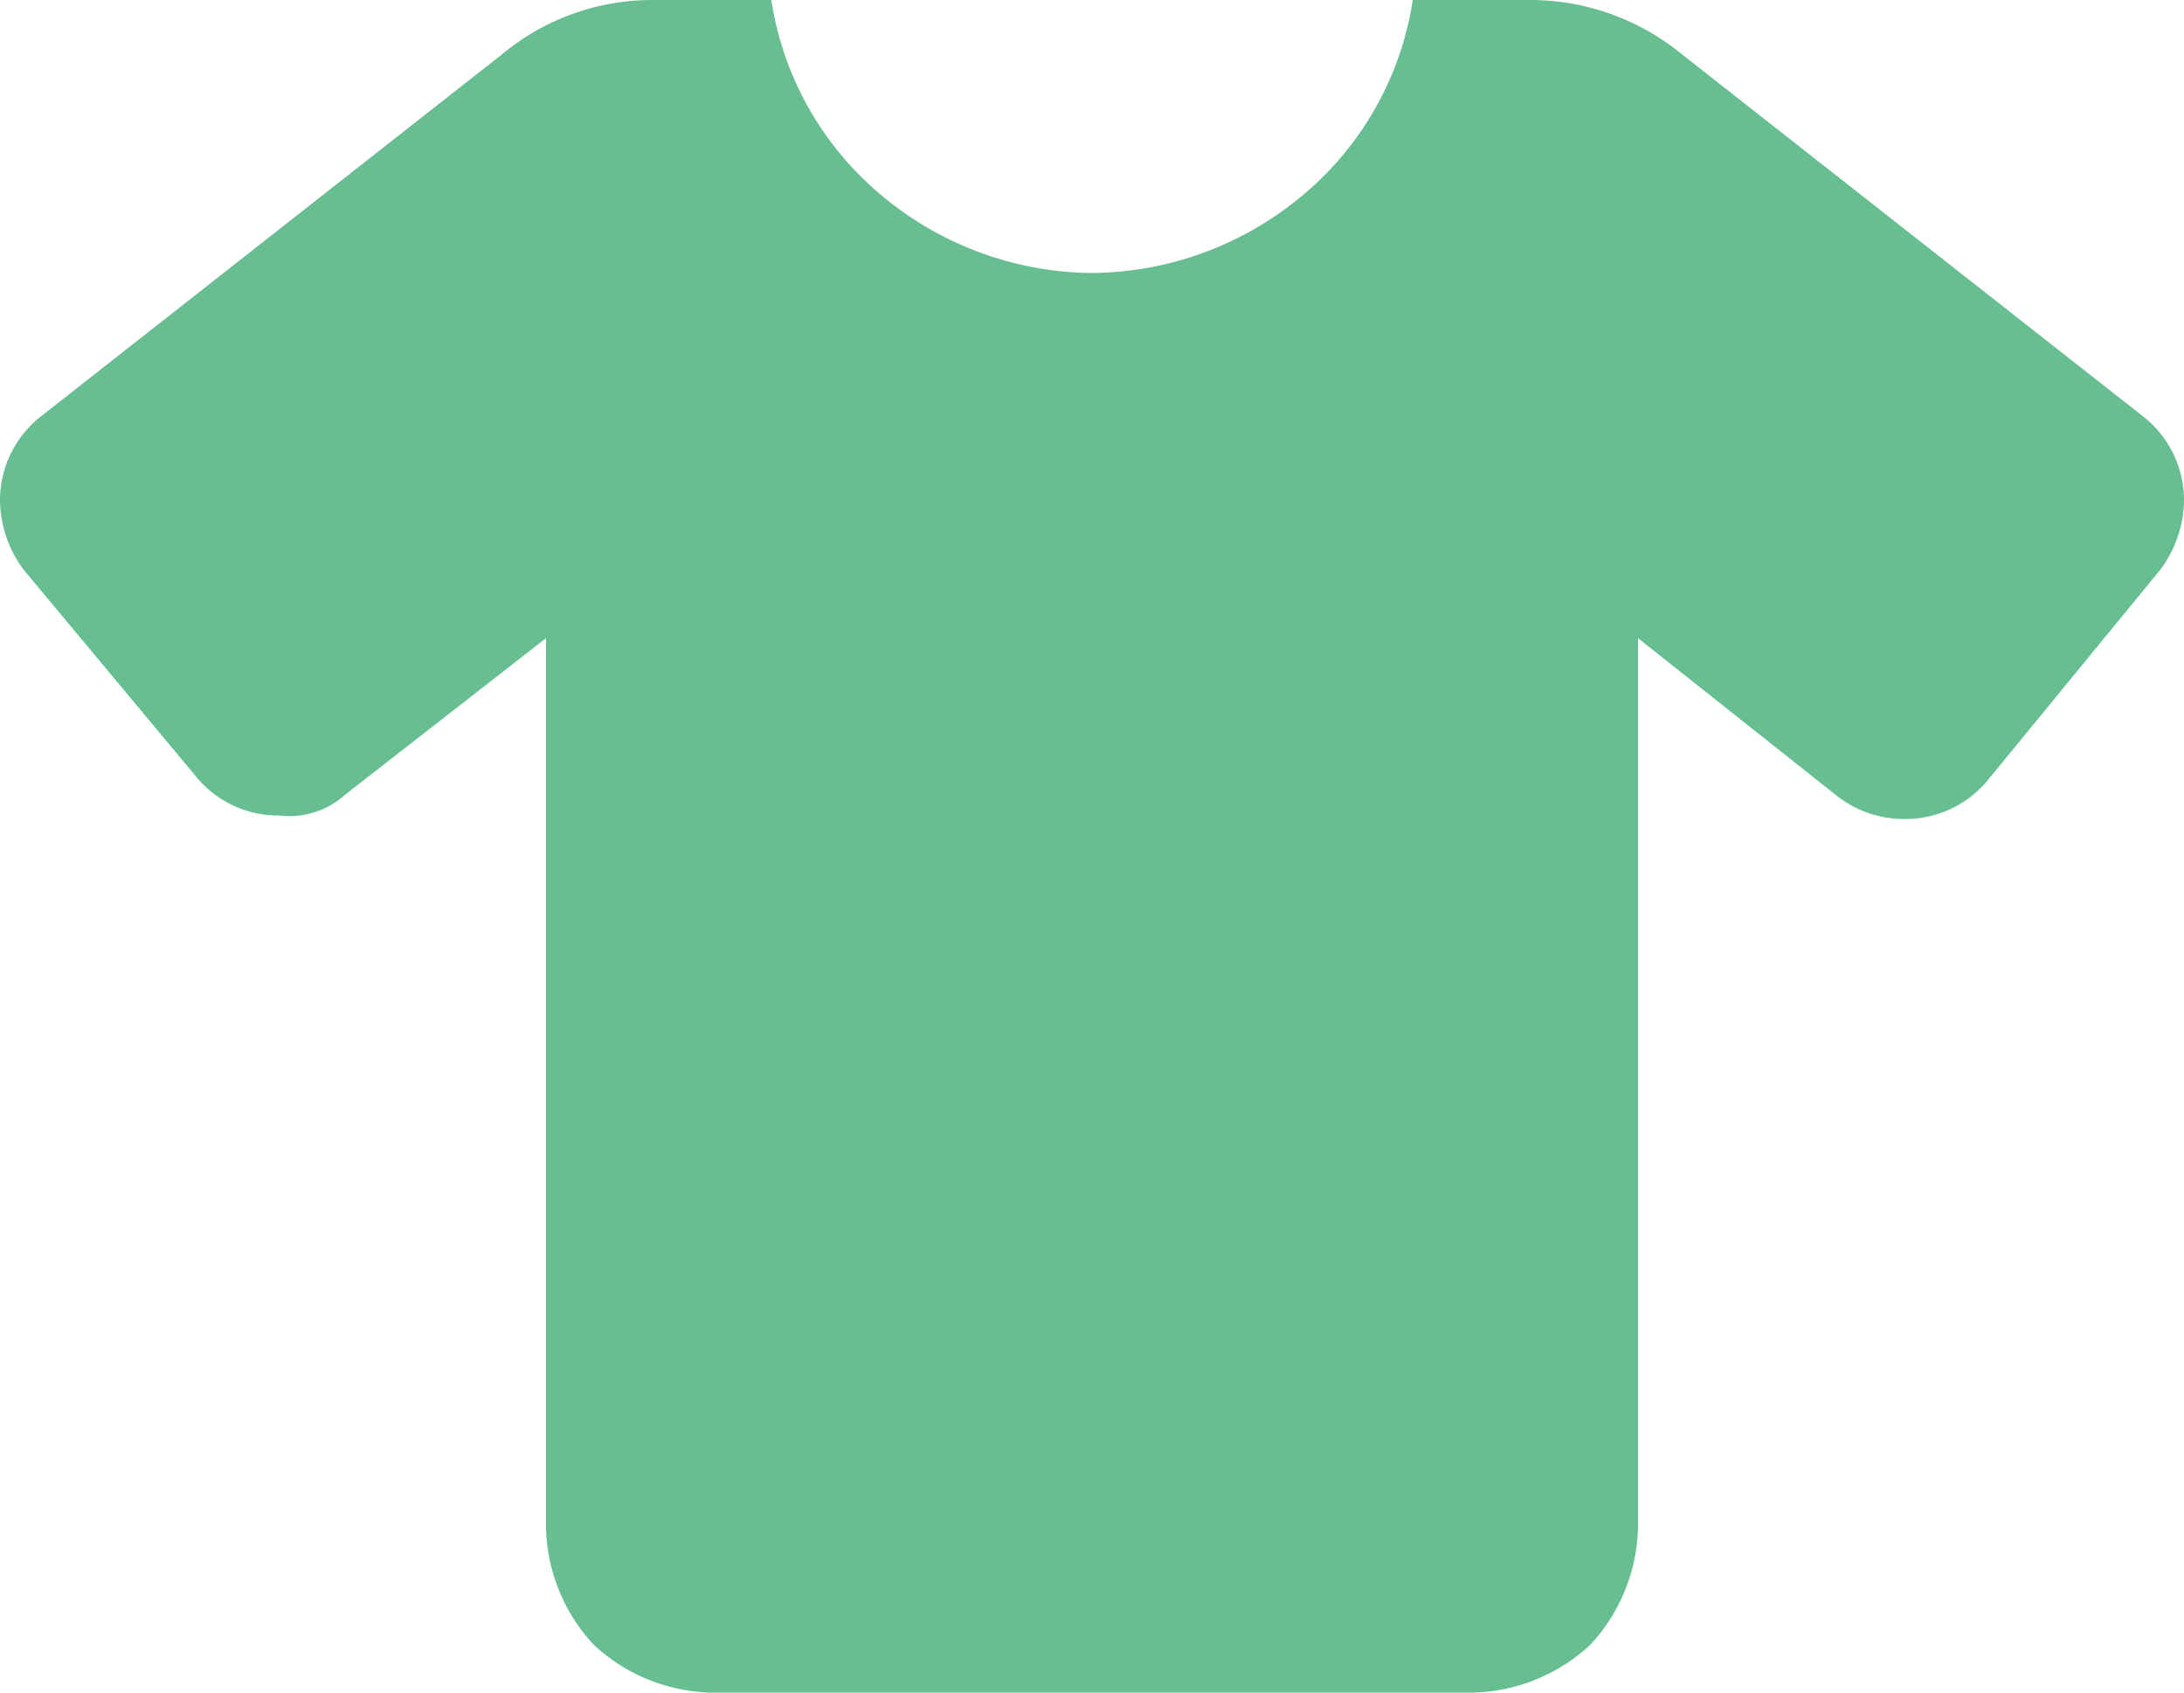 <svg xmlns="http://www.w3.org/2000/svg" width="30" height="23.25" viewBox="0 0 30 23.25">
  <path id="パス_81353" data-name="パス 81353" d="M15-13.359a1.627,1.627,0,0,1-.328.938L12.328-9.562A1.464,1.464,0,0,1,11.156-9a1.49,1.49,0,0,1-.937-.328L7.5-11.484V.75a2.446,2.446,0,0,1-.656,1.594A2.446,2.446,0,0,1,5.25,3H-5.25a2.446,2.446,0,0,1-1.594-.656A2.446,2.446,0,0,1-7.5.75V-11.484l-2.766,2.156a1.14,1.14,0,0,1-.891.281,1.464,1.464,0,0,1-1.172-.562l-2.344-2.812A1.627,1.627,0,0,1-15-13.359a1.464,1.464,0,0,1,.563-1.172L-8.109-19.5a3.227,3.227,0,0,1,2.063-.75h1.641a4.346,4.346,0,0,0,1.5,2.672A4.559,4.559,0,0,0,0-16.5a4.559,4.559,0,0,0,2.906-1.078,4.346,4.346,0,0,0,1.5-2.672H6a3.29,3.29,0,0,1,2.109.75l6.328,4.969A1.464,1.464,0,0,1,15-13.359Z" transform="translate(15 20.25)" fill="#67be91"/>
</svg>
